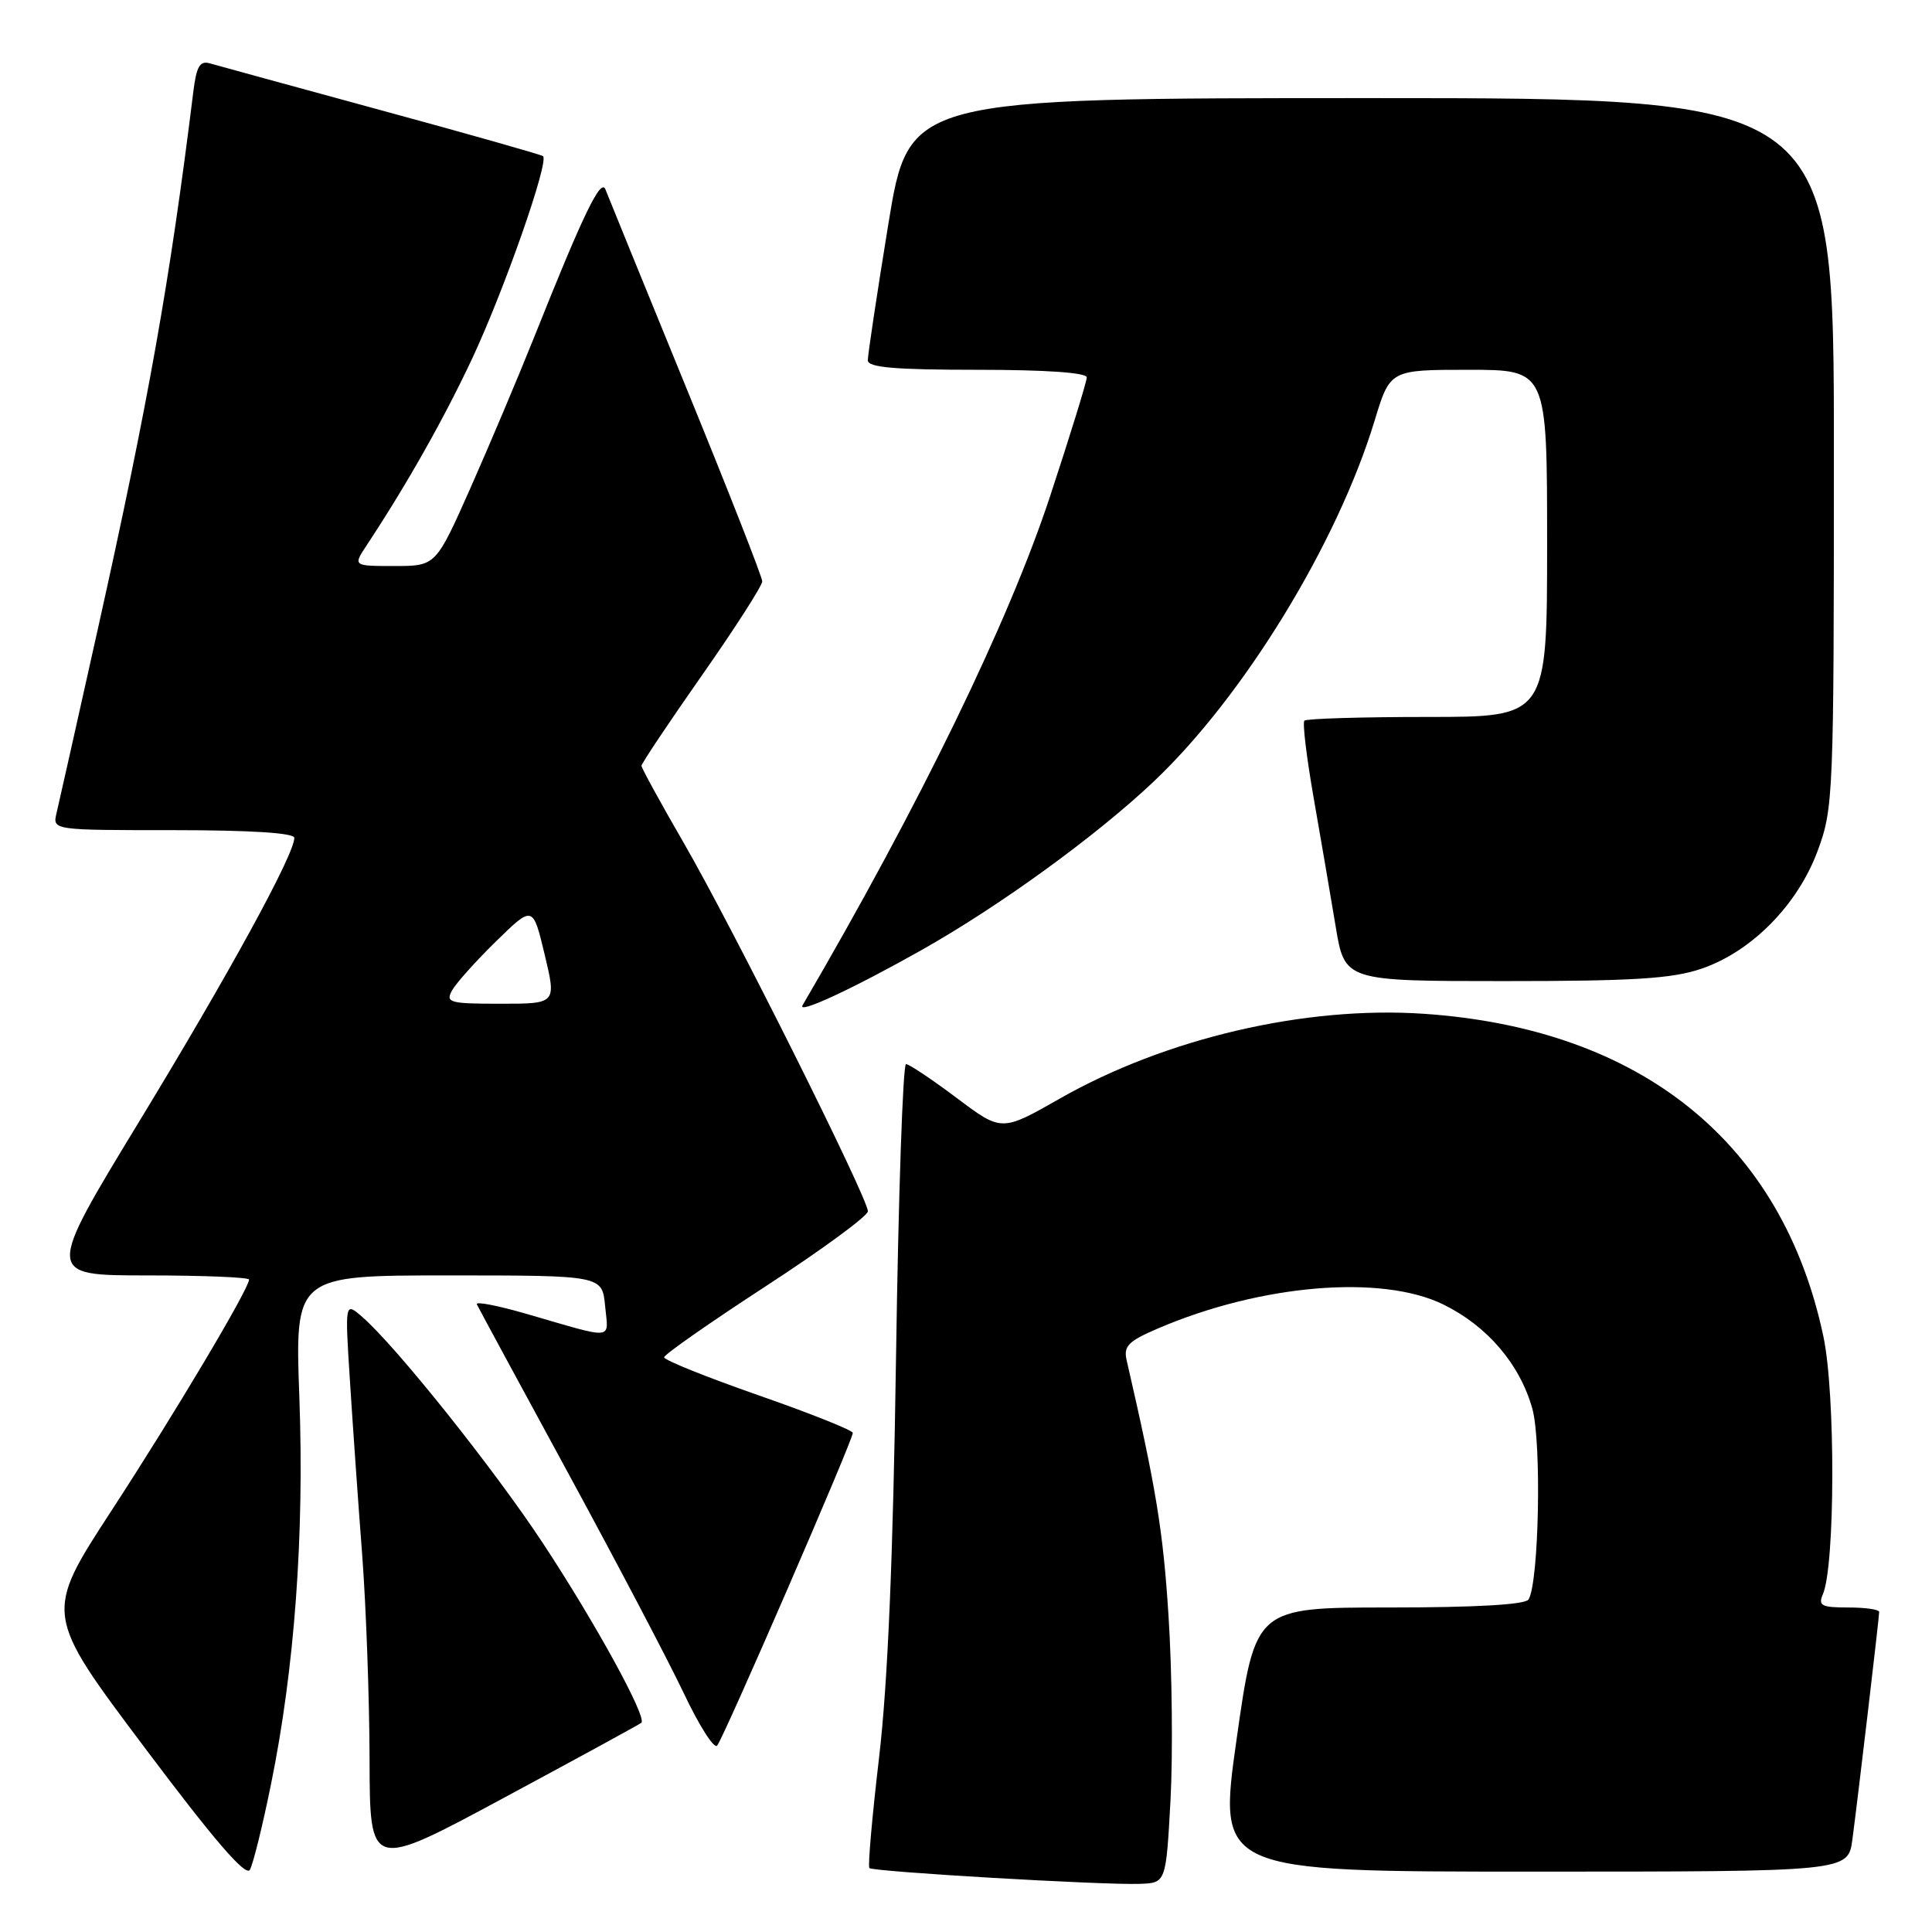 <?xml version="1.0" encoding="UTF-8" standalone="no"?>
<!DOCTYPE svg PUBLIC "-//W3C//DTD SVG 1.1//EN" "http://www.w3.org/Graphics/SVG/1.1/DTD/svg11.dtd" >
<svg xmlns="http://www.w3.org/2000/svg" xmlns:xlink="http://www.w3.org/1999/xlink" version="1.1" viewBox="0 0 256 256">
 <g >
 <path fill="currentColor"
d=" M 155.10 238.50 C 155.42 232.45 155.31 221.51 154.84 214.19 C 154.12 202.83 153.21 197.28 149.29 180.26 C 148.85 178.37 149.49 177.72 153.43 176.03 C 167.07 170.18 183.05 168.84 191.25 172.85 C 197.07 175.70 201.39 180.76 203.04 186.65 C 204.29 191.11 203.92 209.70 202.54 211.94 C 202.11 212.62 195.58 213.00 184.10 213.00 C 166.33 213.00 166.33 213.00 163.85 230.50 C 161.37 248.00 161.37 248.00 203.12 248.00 C 244.88 248.00 244.88 248.00 245.45 243.75 C 246.19 238.18 249.00 214.34 249.00 213.59 C 249.00 213.26 247.15 213.00 244.89 213.00 C 241.36 213.00 240.89 212.76 241.54 211.25 C 243.17 207.47 243.22 184.69 241.61 177.09 C 236.17 151.38 217.47 136.29 188.64 134.33 C 172.92 133.27 154.47 137.57 140.41 145.58 C 132.72 149.96 132.72 149.96 126.76 145.48 C 123.48 143.02 120.46 141.00 120.05 141.00 C 119.64 141.00 119.04 158.44 118.73 179.75 C 118.34 206.34 117.64 222.99 116.49 232.82 C 115.56 240.70 114.98 247.32 115.20 247.53 C 115.68 248.01 146.19 249.80 151.00 249.62 C 154.50 249.50 154.50 249.50 155.10 238.50 Z  M 35.91 236.42 C 39.03 221.12 40.33 203.43 39.67 185.25 C 39.07 169.00 39.07 169.00 59.43 169.00 C 79.79 169.00 79.79 169.00 80.18 173.05 C 80.61 177.64 81.66 177.54 69.68 174.07 C 65.94 172.99 63.01 172.42 63.18 172.82 C 63.36 173.21 68.76 183.20 75.19 195.02 C 81.61 206.83 88.54 220.01 90.58 224.31 C 92.61 228.61 94.61 231.76 95.02 231.31 C 95.84 230.41 113.00 190.86 113.00 189.87 C 113.00 189.52 107.38 187.28 100.50 184.88 C 93.62 182.48 88.00 180.22 88.00 179.85 C 88.00 179.49 94.08 175.24 101.50 170.41 C 108.92 165.58 115.00 161.12 115.00 160.50 C 115.00 158.75 96.99 122.72 90.64 111.76 C 87.54 106.40 85.00 101.77 85.00 101.47 C 85.00 101.17 88.60 95.78 93.00 89.50 C 97.40 83.22 101.00 77.61 101.00 77.03 C 101.00 76.46 96.45 64.86 90.88 51.25 C 85.32 37.64 80.52 25.87 80.22 25.09 C 79.61 23.56 77.26 28.43 70.85 44.50 C 68.65 50.00 64.80 59.11 62.30 64.75 C 57.74 75.00 57.74 75.00 52.26 75.00 C 46.77 75.00 46.77 75.00 48.59 72.25 C 53.91 64.18 58.80 55.54 62.57 47.50 C 66.80 38.48 72.79 21.38 71.95 20.69 C 71.70 20.49 62.05 17.75 50.50 14.61 C 38.95 11.46 28.74 8.67 27.82 8.40 C 26.48 8.01 26.03 8.78 25.61 12.20 C 22.51 37.24 19.69 53.14 12.93 83.50 C 10.23 95.60 7.79 106.51 7.49 107.75 C 6.96 110.00 6.96 110.00 22.98 110.00 C 33.23 110.00 39.00 110.37 39.00 111.02 C 39.00 113.22 30.37 129.00 18.49 148.53 C 6.04 169.00 6.04 169.00 19.52 169.00 C 26.93 169.00 33.00 169.25 33.00 169.55 C 33.00 170.76 23.15 187.32 14.77 200.17 C 5.86 213.85 5.86 213.85 19.11 231.49 C 28.34 243.80 32.58 248.72 33.11 247.76 C 33.54 247.00 34.80 241.90 35.91 236.42 Z  M 84.98 228.28 C 85.78 227.61 78.92 215.08 71.95 204.50 C 65.46 194.65 52.50 178.41 48.00 174.50 C 45.70 172.50 45.70 172.50 46.37 183.00 C 46.74 188.78 47.46 199.12 47.99 206.00 C 48.51 212.88 48.95 225.09 48.97 233.14 C 49.00 247.79 49.00 247.79 66.75 238.23 C 76.51 232.98 84.72 228.50 84.98 228.28 Z  M 122.16 125.86 C 132.46 120.05 145.25 110.77 152.86 103.57 C 164.78 92.30 177.19 72.04 182.14 55.75 C 184.19 49.00 184.19 49.00 194.60 49.00 C 205.00 49.00 205.00 49.00 205.00 72.00 C 205.00 95.00 205.00 95.00 189.17 95.00 C 180.46 95.00 173.11 95.22 172.84 95.49 C 172.57 95.76 173.13 100.37 174.07 105.74 C 175.01 111.11 176.32 118.76 176.98 122.75 C 178.18 130.00 178.18 130.00 199.41 130.00 C 216.45 130.00 221.59 129.68 225.45 128.36 C 232.11 126.09 238.21 119.89 240.86 112.71 C 242.93 107.11 243.00 105.45 243.00 59.96 C 243.00 13.00 243.00 13.00 181.71 13.00 C 120.43 13.00 120.43 13.00 117.70 29.75 C 116.20 38.96 114.98 47.06 114.99 47.75 C 115.00 48.69 118.57 49.00 129.50 49.00 C 138.64 49.00 144.00 49.38 144.00 50.01 C 144.00 50.57 141.81 57.66 139.14 65.76 C 133.63 82.45 121.90 106.57 106.34 133.21 C 105.62 134.45 112.99 131.03 122.16 125.86 Z  M 59.89 131.25 C 60.42 130.29 63.05 127.35 65.73 124.73 C 70.61 119.96 70.61 119.96 72.17 126.48 C 73.73 133.00 73.73 133.00 66.33 133.00 C 59.58 133.00 59.01 132.85 59.89 131.25 Z "/>
</g>
</svg>